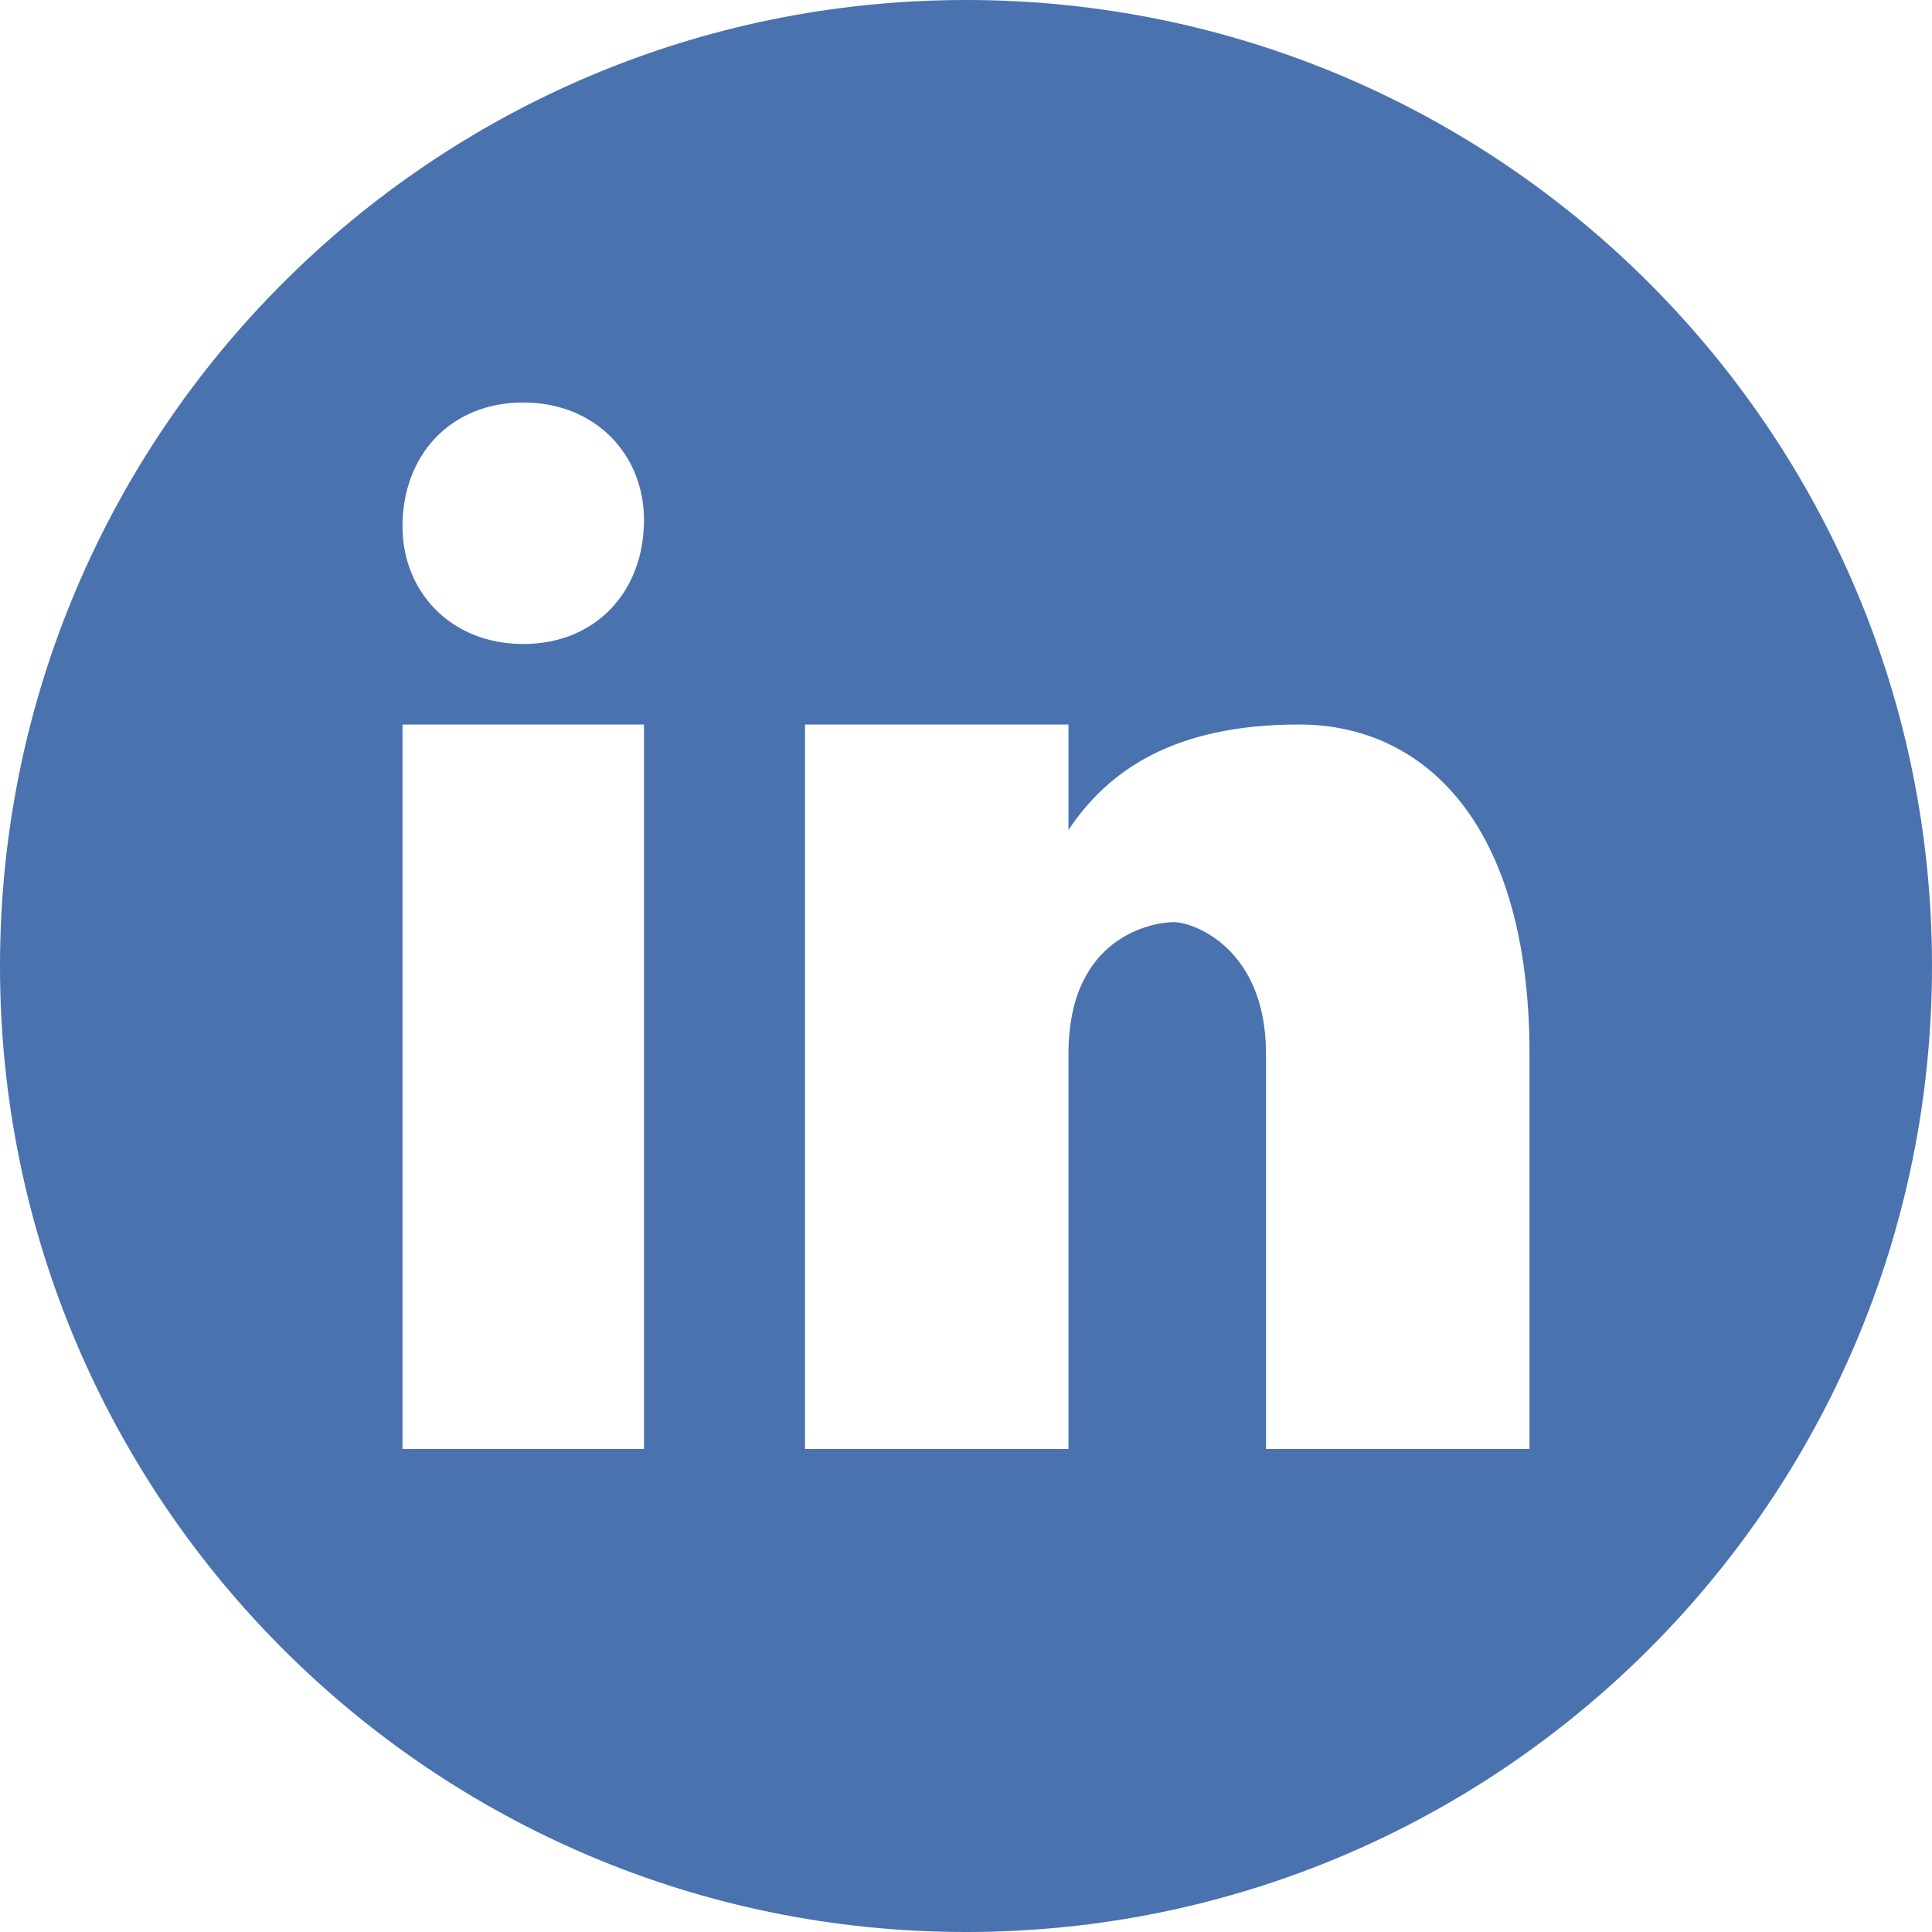 <?xml version="1.0" encoding="UTF-8"?>
<svg width="24px" height="24px" viewBox="0 0 24 24" version="1.1" xmlns="http://www.w3.org/2000/svg" xmlns:xlink="http://www.w3.org/1999/xlink">
    <!-- Generator: Sketch 61.2 (89653) - https://sketch.com -->
    <title>linkedin</title>
    <desc>Created with Sketch.</desc>
    <g id="Page-1" stroke="none" stroke-width="1" fill="none" fill-rule="evenodd">
        <g id="Artboard" transform="translate(-175, -890)" fill="#4972AF" fill-rule="nonzero">
            <g id="linkedin" transform="translate(175, 890)">
                <path d="M1.98951966e-13,12 C1.99763591e-13,18.627 5.373,24 12,24 C18.627,24 24,18.627 24,12 C24,5.373 18.627,1.13565094e-12 12,1.13686838e-12 C5.373,1.13808581e-12 1.98140342e-13,5.373 1.98951966e-13,12 Z M8,18 L5,18 L5,9 L8,9 L8,18 Z M6.5,8 C5.601,8 5,7.351 5,6.54 C5,5.649 5.601,5 6.5,5 C7.399,5 8,5.649 8,6.46 C8,7.351 7.399,8 6.5,8 Z M19,18 L15.727,18 L15.727,13.091 C15.727,11.781 14.826,11.455 14.583,11.455 C14.337,11.455 13.273,11.618 13.273,13.091 C13.273,13.254 13.273,18 13.273,18 L10,18 L10,9 L13.273,9 L13.273,10.31 C13.765,9.572 14.583,9 16.136,9 C17.69,9 19,10.227 19,13.091 L19,18 Z" id="Shape"></path>
            </g>
        </g>
    </g>
</svg>